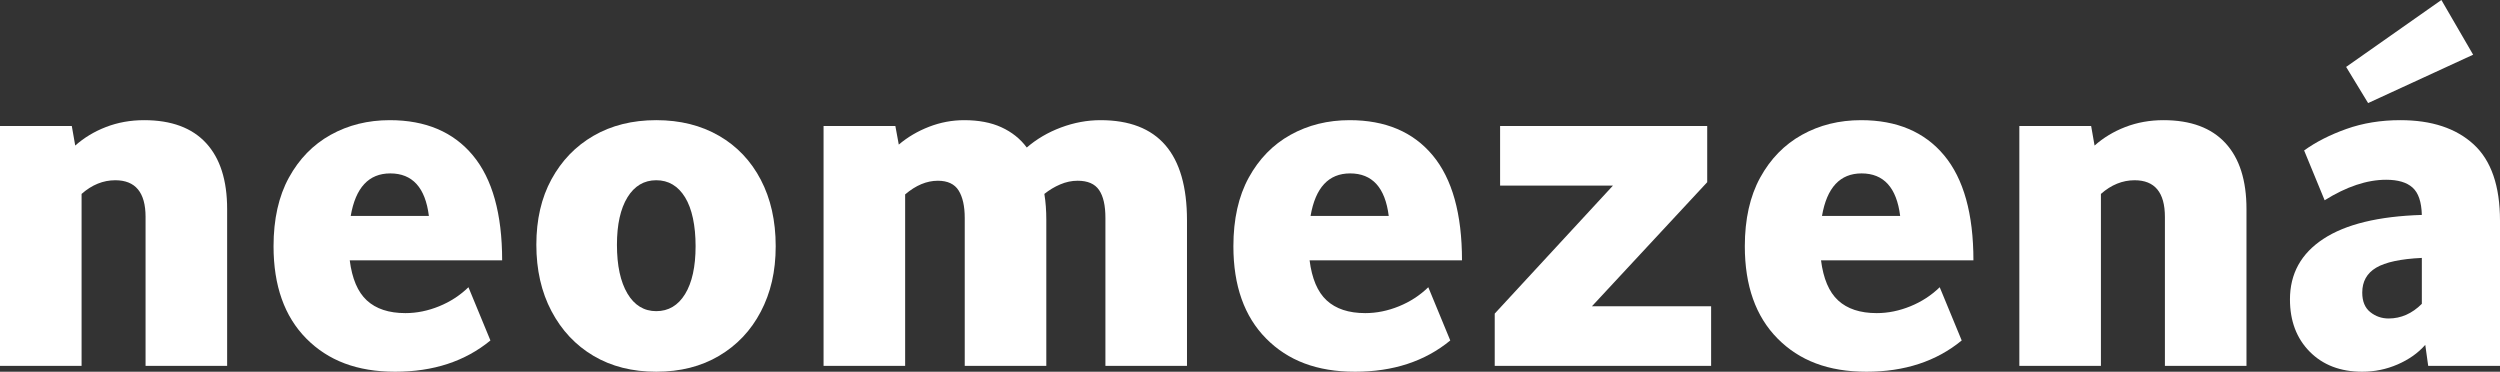 <?xml version="1.0" encoding="UTF-8"?>
<svg id="Layer_1" data-name="Layer 1" xmlns="http://www.w3.org/2000/svg" viewBox="0 0 204.72 30.44">
  <rect x="0" y="0" width="204.72" height="30.44" fill="#333333" stroke="none"/>
  <defs>
    <style>
      .cls-1 {
        fill: #fff;
      }
    </style>
  </defs>
  <path class="cls-1" d="M11.92,17.76c0-2-.83-3-2.48-3-.99,0-1.91.37-2.76,1.12v14.08H0V10.32h5.88l.28,1.6c.72-.64,1.56-1.15,2.52-1.52.96-.37,2-.56,3.12-.56,2.24,0,3.93.63,5.08,1.88,1.15,1.25,1.72,3.05,1.72,5.4v12.84h-6.68v-12.2Z"/>
  <path class="cls-1" d="M22.4,20.16c0-2.21.42-4.09,1.26-5.62.84-1.53,1.98-2.7,3.42-3.5,1.44-.8,3.05-1.2,4.84-1.2,2.93,0,5.2.96,6.8,2.88,1.6,1.92,2.4,4.79,2.4,8.6h-12.48c.19,1.49.65,2.59,1.4,3.28.75.69,1.8,1.04,3.16,1.04.93,0,1.85-.19,2.76-.56.91-.37,1.71-.89,2.4-1.56l1.8,4.36c-2.08,1.71-4.68,2.56-7.8,2.56s-5.49-.91-7.28-2.72c-1.79-1.81-2.68-4.33-2.68-7.56ZM31.96,14.2c-1.76,0-2.84,1.16-3.24,3.48h6.4c-.29-2.32-1.35-3.48-3.16-3.48Z"/>
  <path class="cls-1" d="M43.92,20.04c0-2.05.41-3.84,1.24-5.36.83-1.52,1.97-2.71,3.44-3.56,1.47-.85,3.18-1.28,5.14-1.28s3.67.43,5.14,1.28c1.47.85,2.61,2.05,3.42,3.6.81,1.55,1.22,3.36,1.22,5.44s-.41,3.81-1.22,5.36c-.81,1.55-1.95,2.75-3.42,3.62-1.47.87-3.18,1.3-5.14,1.3s-3.67-.43-5.14-1.3c-1.47-.87-2.61-2.09-3.44-3.66-.83-1.57-1.24-3.39-1.24-5.44ZM50.52,20.04c0,1.71.29,3.04.86,4,.57.96,1.36,1.44,2.36,1.44s1.79-.47,2.36-1.4c.57-.93.86-2.24.86-3.92s-.29-3.07-.86-4c-.57-.93-1.36-1.4-2.36-1.4s-1.79.47-2.36,1.4c-.57.93-.86,2.23-.86,3.88Z"/>
  <path class="cls-1" d="M67.44,10.32h5.88l.28,1.52c.72-.61,1.55-1.1,2.48-1.46s1.89-.54,2.88-.54c1.17,0,2.19.19,3.04.58.85.39,1.55.94,2.08,1.66.8-.69,1.73-1.24,2.8-1.64,1.07-.4,2.15-.6,3.24-.6,4.72,0,7.08,2.73,7.08,8.2v11.92h-6.68v-12.12c0-1.01-.17-1.77-.52-2.28-.35-.51-.93-.76-1.76-.76-.48,0-.95.1-1.42.3-.47.2-.9.46-1.3.78.11.67.16,1.37.16,2.12v11.96h-6.68v-12.12c0-.96-.17-1.71-.5-2.24-.33-.53-.9-.8-1.7-.8-.91,0-1.8.37-2.68,1.12v14.04h-6.68V10.32Z"/>
  <path class="cls-1" d="M101,20.16c0-2.21.42-4.09,1.26-5.62.84-1.53,1.98-2.7,3.42-3.5,1.44-.8,3.05-1.2,4.84-1.2,2.93,0,5.2.96,6.8,2.88,1.6,1.92,2.4,4.79,2.4,8.6h-12.48c.19,1.49.65,2.59,1.4,3.28.75.69,1.8,1.04,3.16,1.04.93,0,1.85-.19,2.76-.56.91-.37,1.71-.89,2.4-1.56l1.8,4.36c-2.08,1.71-4.68,2.56-7.8,2.56s-5.49-.91-7.28-2.72c-1.79-1.81-2.68-4.33-2.68-7.56ZM110.56,14.2c-1.76,0-2.84,1.16-3.24,3.48h6.4c-.29-2.32-1.35-3.48-3.16-3.48Z"/>
  <path class="cls-1" d="M122.4,25.68l9.68-10.48h-9.24v-4.88h16.96v4.6l-9.44,10.16h9.76v4.88h-17.72v-4.28Z"/>
  <path class="cls-1" d="M142.88,20.16c0-2.21.42-4.09,1.26-5.62.84-1.53,1.98-2.7,3.42-3.5,1.44-.8,3.05-1.2,4.84-1.2,2.93,0,5.2.96,6.8,2.88,1.6,1.92,2.4,4.79,2.4,8.6h-12.48c.19,1.49.65,2.59,1.4,3.28.75.69,1.8,1.04,3.16,1.04.93,0,1.85-.19,2.76-.56.91-.37,1.71-.89,2.4-1.56l1.8,4.36c-2.08,1.71-4.68,2.56-7.8,2.56s-5.49-.91-7.28-2.72c-1.79-1.81-2.68-4.33-2.68-7.56ZM152.44,14.2c-1.76,0-2.84,1.16-3.24,3.48h6.4c-.29-2.32-1.35-3.48-3.16-3.48Z"/>
  <path class="cls-1" d="M177.28,17.76c0-2-.83-3-2.48-3-.99,0-1.91.37-2.76,1.12v14.08h-6.68V10.32h5.88l.28,1.6c.72-.64,1.56-1.15,2.52-1.52.96-.37,2-.56,3.12-.56,2.24,0,3.93.63,5.08,1.88,1.15,1.25,1.72,3.05,1.72,5.4v12.84h-6.68v-12.2Z"/>
  <path class="cls-1" d="M187.52,24.52c0-2.11.91-3.76,2.74-4.96,1.83-1.2,4.51-1.85,8.06-1.96-.03-1.07-.28-1.81-.76-2.24-.48-.43-1.2-.64-2.16-.64-1.57,0-3.25.56-5.04,1.68l-1.68-4.08c.96-.69,2.11-1.28,3.46-1.76s2.82-.72,4.42-.72c2.56,0,4.56.66,6,1.98,1.44,1.32,2.16,3.41,2.16,6.26v11.88h-5.88l-.24-1.72c-.59.67-1.34,1.2-2.26,1.6s-1.89.6-2.9.6c-1.79,0-3.22-.55-4.3-1.64-1.08-1.09-1.62-2.52-1.62-4.28ZM202.52,4.48l-8.6,3.96-1.8-2.96,7.8-5.48,2.6,4.48ZM198.32,21.12c-1.73.08-2.98.35-3.74.8-.76.45-1.14,1.13-1.14,2.04,0,.72.22,1.25.66,1.6.44.35.94.52,1.5.52,1.01,0,1.92-.4,2.72-1.2v-3.76Z"/>
</svg>